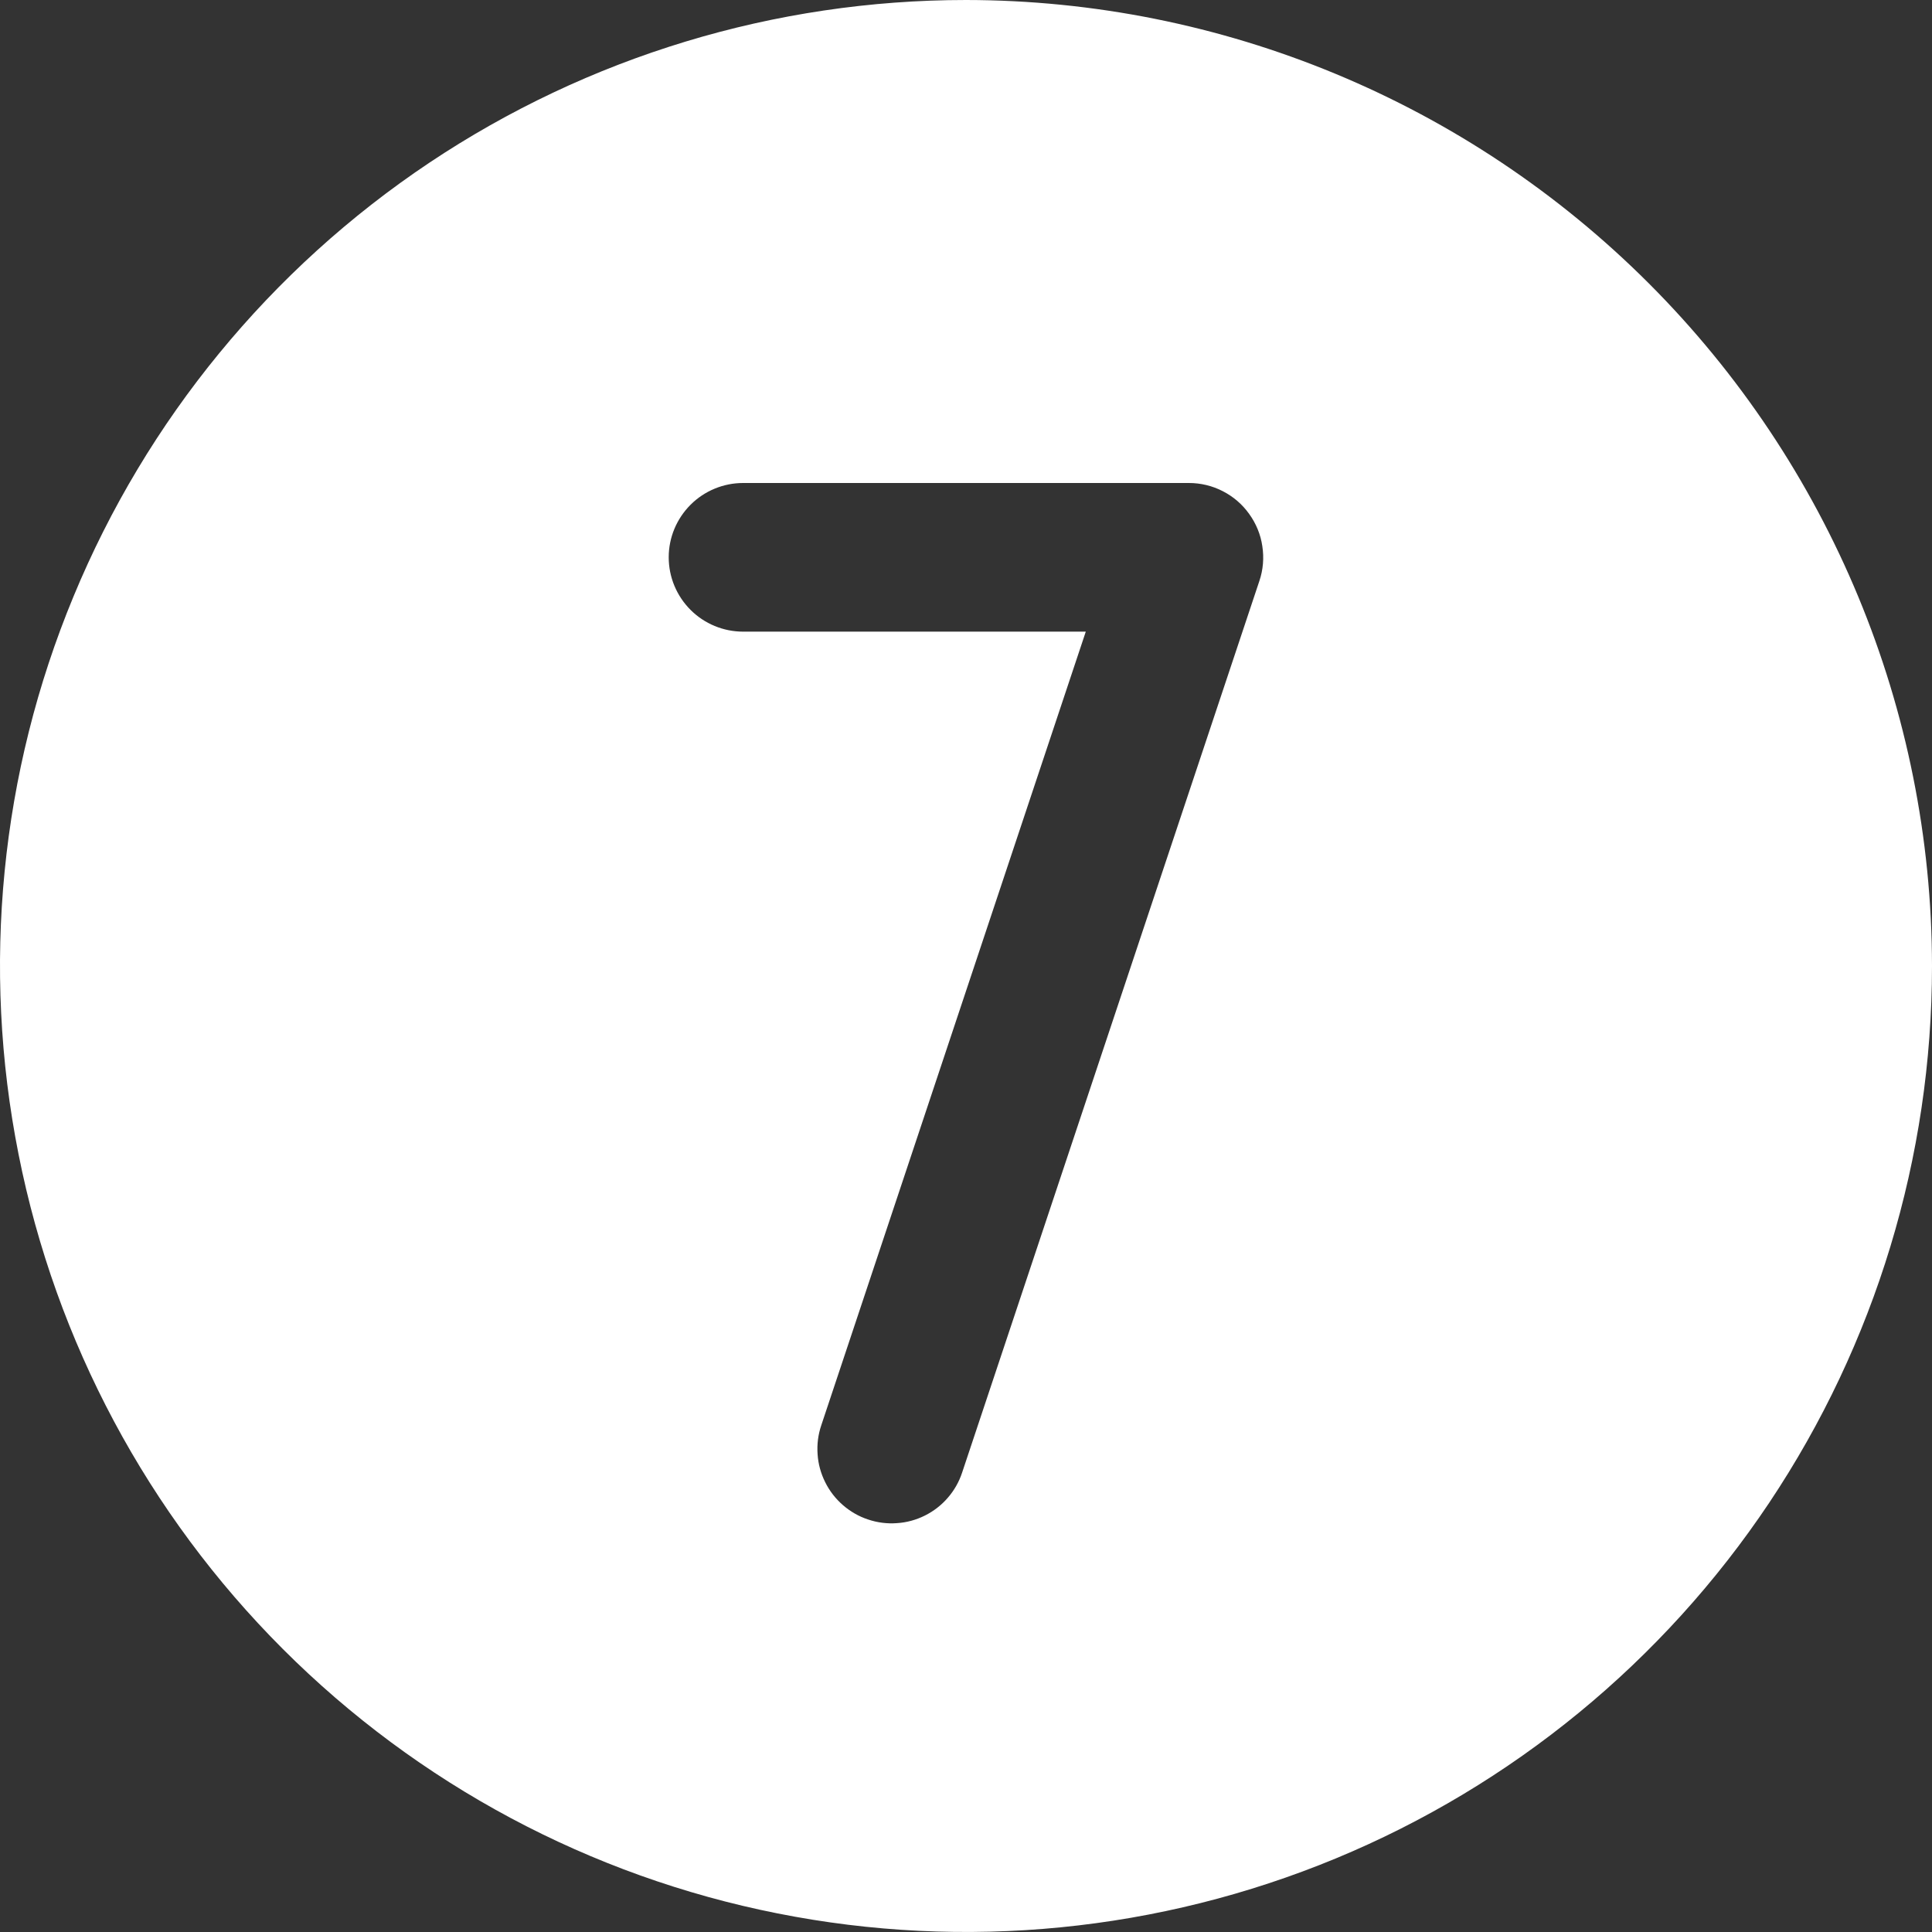 <svg width="16" height="16" viewBox="0 0 16 16" fill="none" xmlns="http://www.w3.org/2000/svg">
<rect x="0" y="0" width="16" height="16" fill="#333333" stroke="none"/>
<g id="&#240;&#159;&#166;&#134; icon &#34;number circle seven&#34;">
<path id="Vector" d="M8 0C6.418 0 4.871 0.469 3.555 1.348C2.24 2.227 1.214 3.477 0.609 4.939C0.003 6.4 -0.155 8.009 0.154 9.561C0.462 11.113 1.224 12.538 2.343 13.657C3.462 14.776 4.887 15.538 6.439 15.846C7.991 16.155 9.6 15.996 11.062 15.391C12.523 14.786 13.773 13.76 14.652 12.445C15.531 11.129 16 9.582 16 8C15.998 5.879 15.154 3.846 13.654 2.346C12.154 0.846 10.121 0.002 8 0ZM10.43 4.81L7.968 12.195C7.943 12.271 7.903 12.342 7.85 12.403C7.797 12.465 7.732 12.515 7.66 12.551C7.588 12.587 7.509 12.609 7.428 12.614C7.348 12.62 7.267 12.61 7.19 12.584C7.113 12.559 7.042 12.518 6.981 12.465C6.92 12.412 6.87 12.348 6.834 12.275C6.798 12.203 6.776 12.124 6.771 12.044C6.765 11.963 6.775 11.882 6.801 11.805L8.992 5.231H6.154C5.991 5.231 5.834 5.166 5.719 5.051C5.603 4.935 5.538 4.779 5.538 4.615C5.538 4.452 5.603 4.296 5.719 4.18C5.834 4.065 5.991 4 6.154 4H9.846C9.944 4 10.04 4.023 10.127 4.068C10.213 4.112 10.288 4.176 10.345 4.256C10.402 4.335 10.44 4.426 10.454 4.523C10.469 4.619 10.461 4.718 10.43 4.81Z" fill="white"/>
</g>
</svg>
